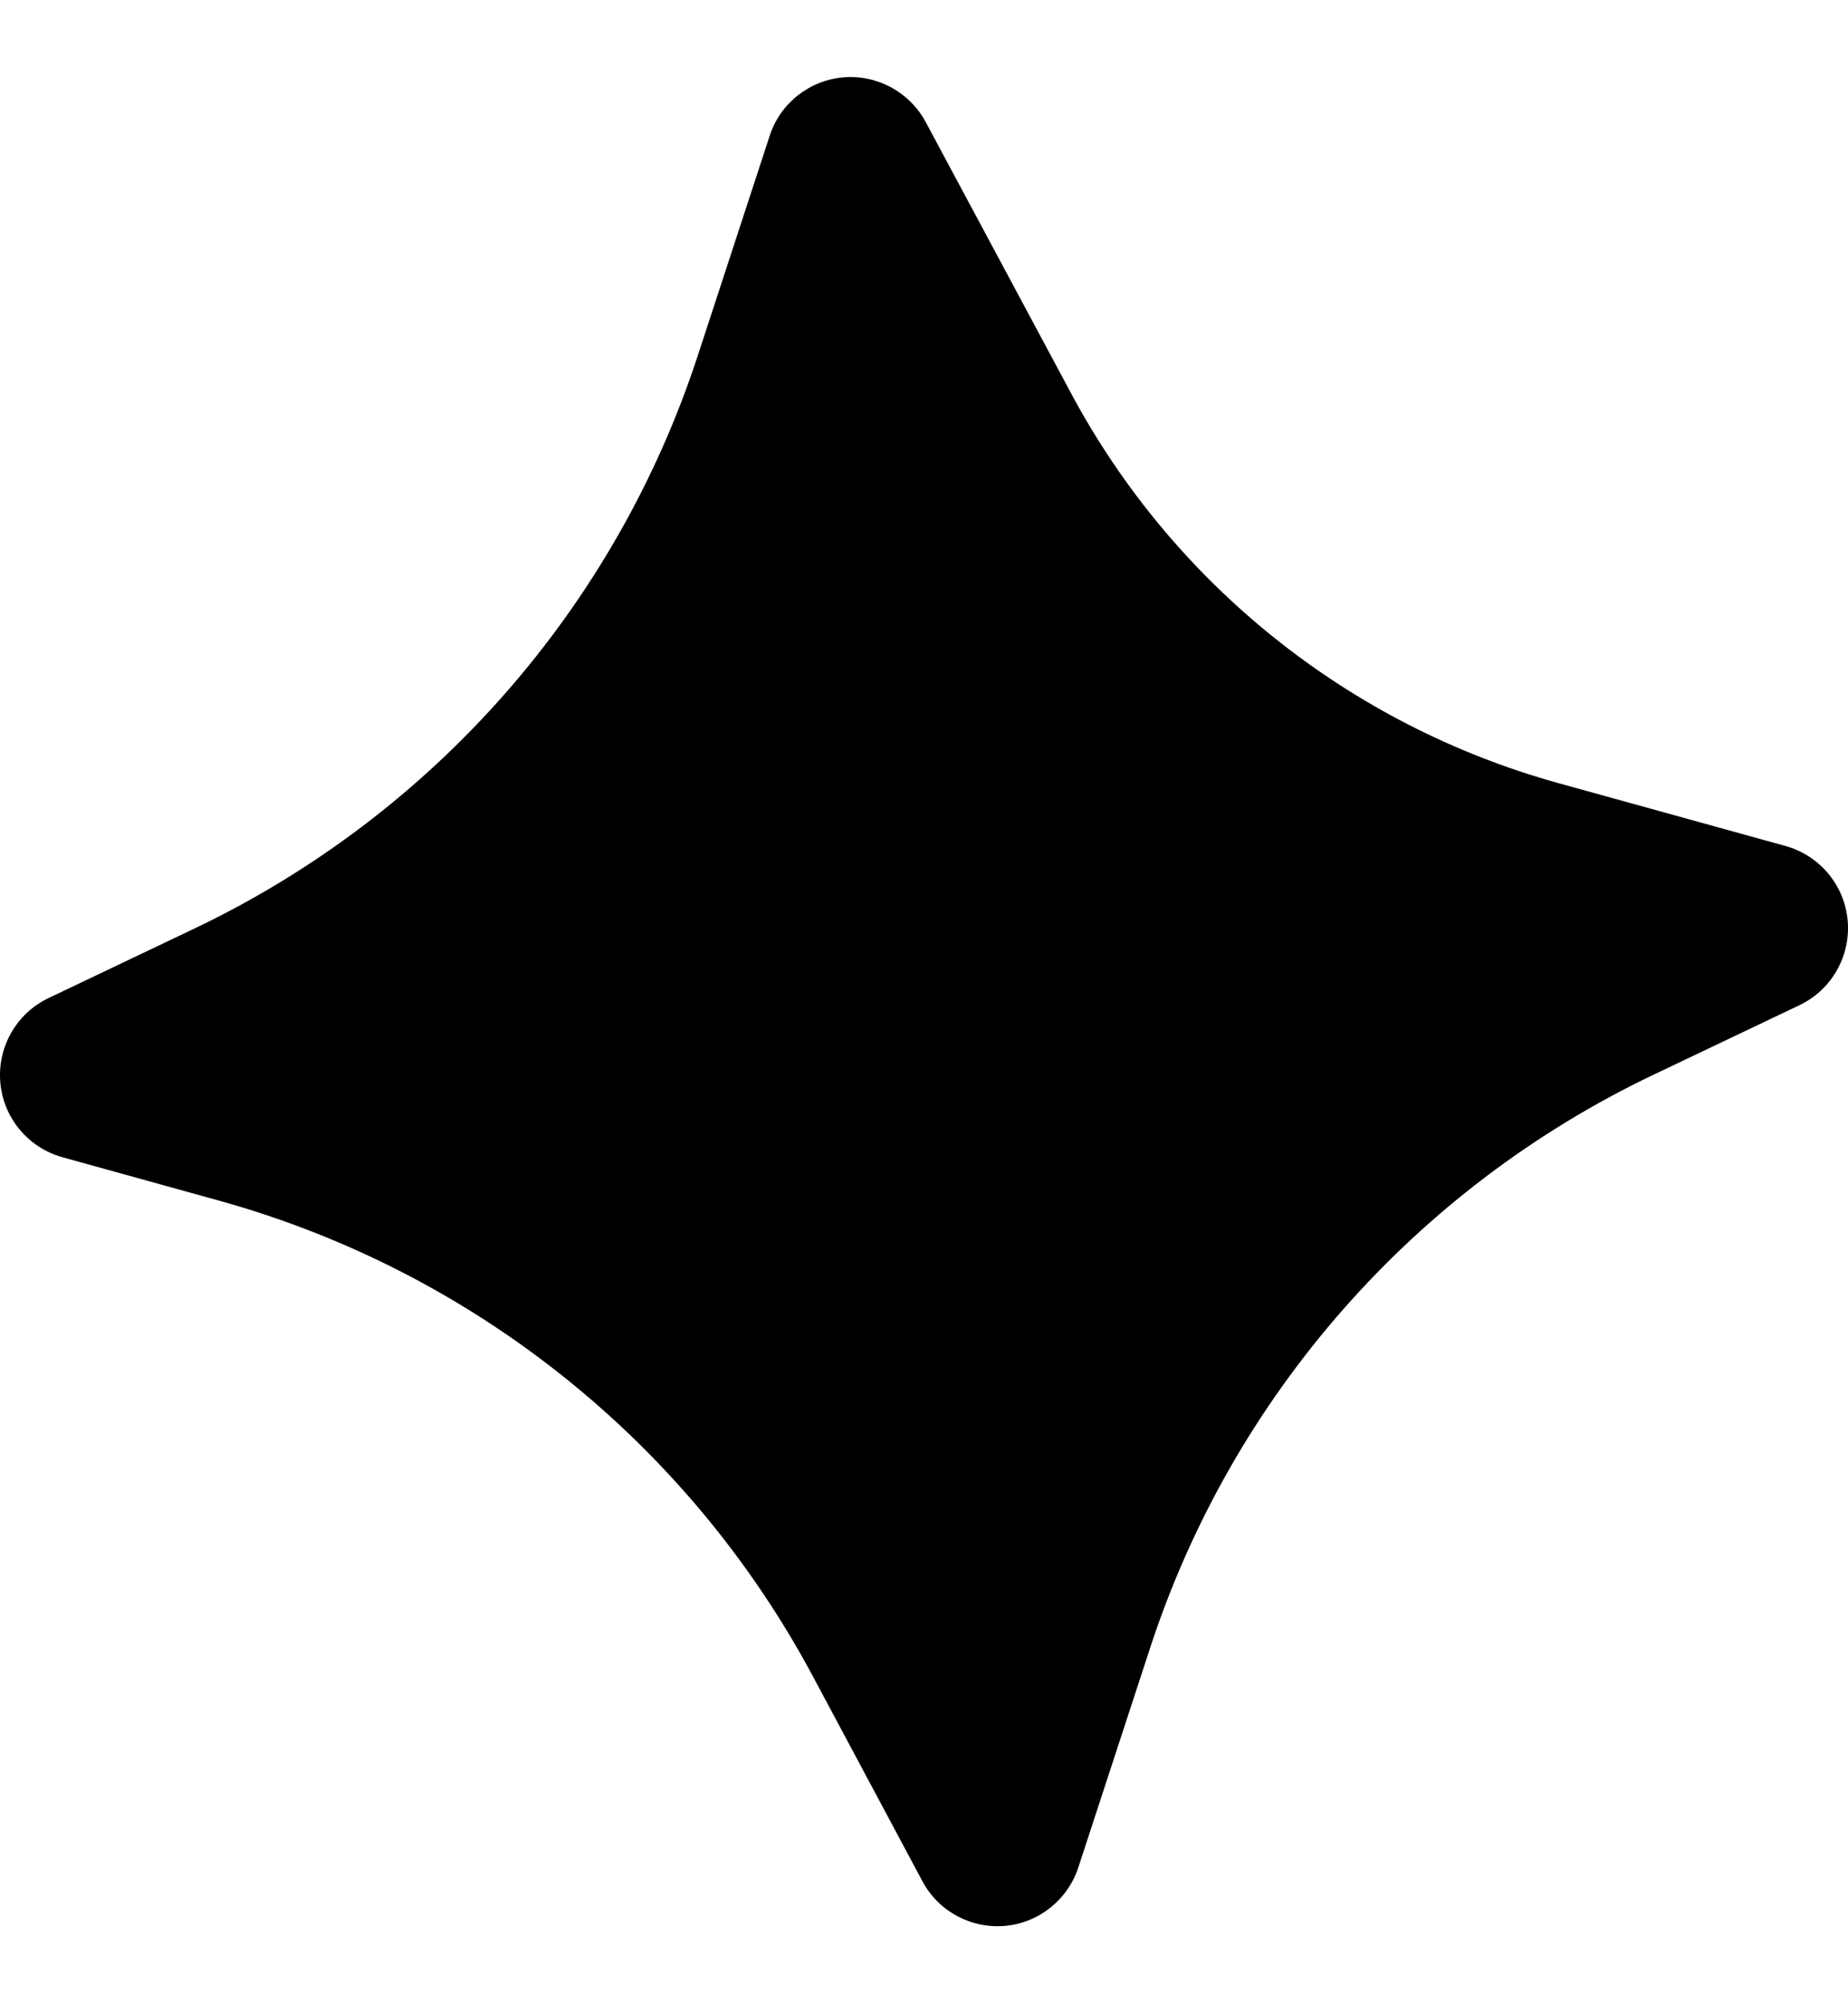 <svg width="12" height="13" viewBox="0 0 12 13" fill="none" xmlns="http://www.w3.org/2000/svg">
    <g clip-path="url(#clip0_15_226)">
        <path
            d="M5.475 0.502C5.695 0.483 5.906 0.597 6.011 0.792L6.949 2.541C7.612 3.787 8.759 4.705 10.119 5.082L11.594 5.49C11.817 5.552 11.978 5.745 11.998 5.975C12.018 6.205 11.893 6.424 11.685 6.523L10.738 6.974C9.185 7.714 8.004 9.057 7.469 10.692L7.002 12.119C6.933 12.329 6.745 12.479 6.525 12.498C6.304 12.517 6.093 12.403 5.989 12.207L5.281 10.883C4.471 9.367 3.074 8.248 1.417 7.79L0.406 7.51C0.183 7.448 0.022 7.255 0.002 7.025C-0.018 6.795 0.107 6.576 0.315 6.477L1.262 6.026C2.815 5.286 3.996 3.943 4.531 2.308L4.998 0.881C5.066 0.671 5.254 0.522 5.475 0.502Z"
            fill="currentcolor" />
    </g>
</svg>